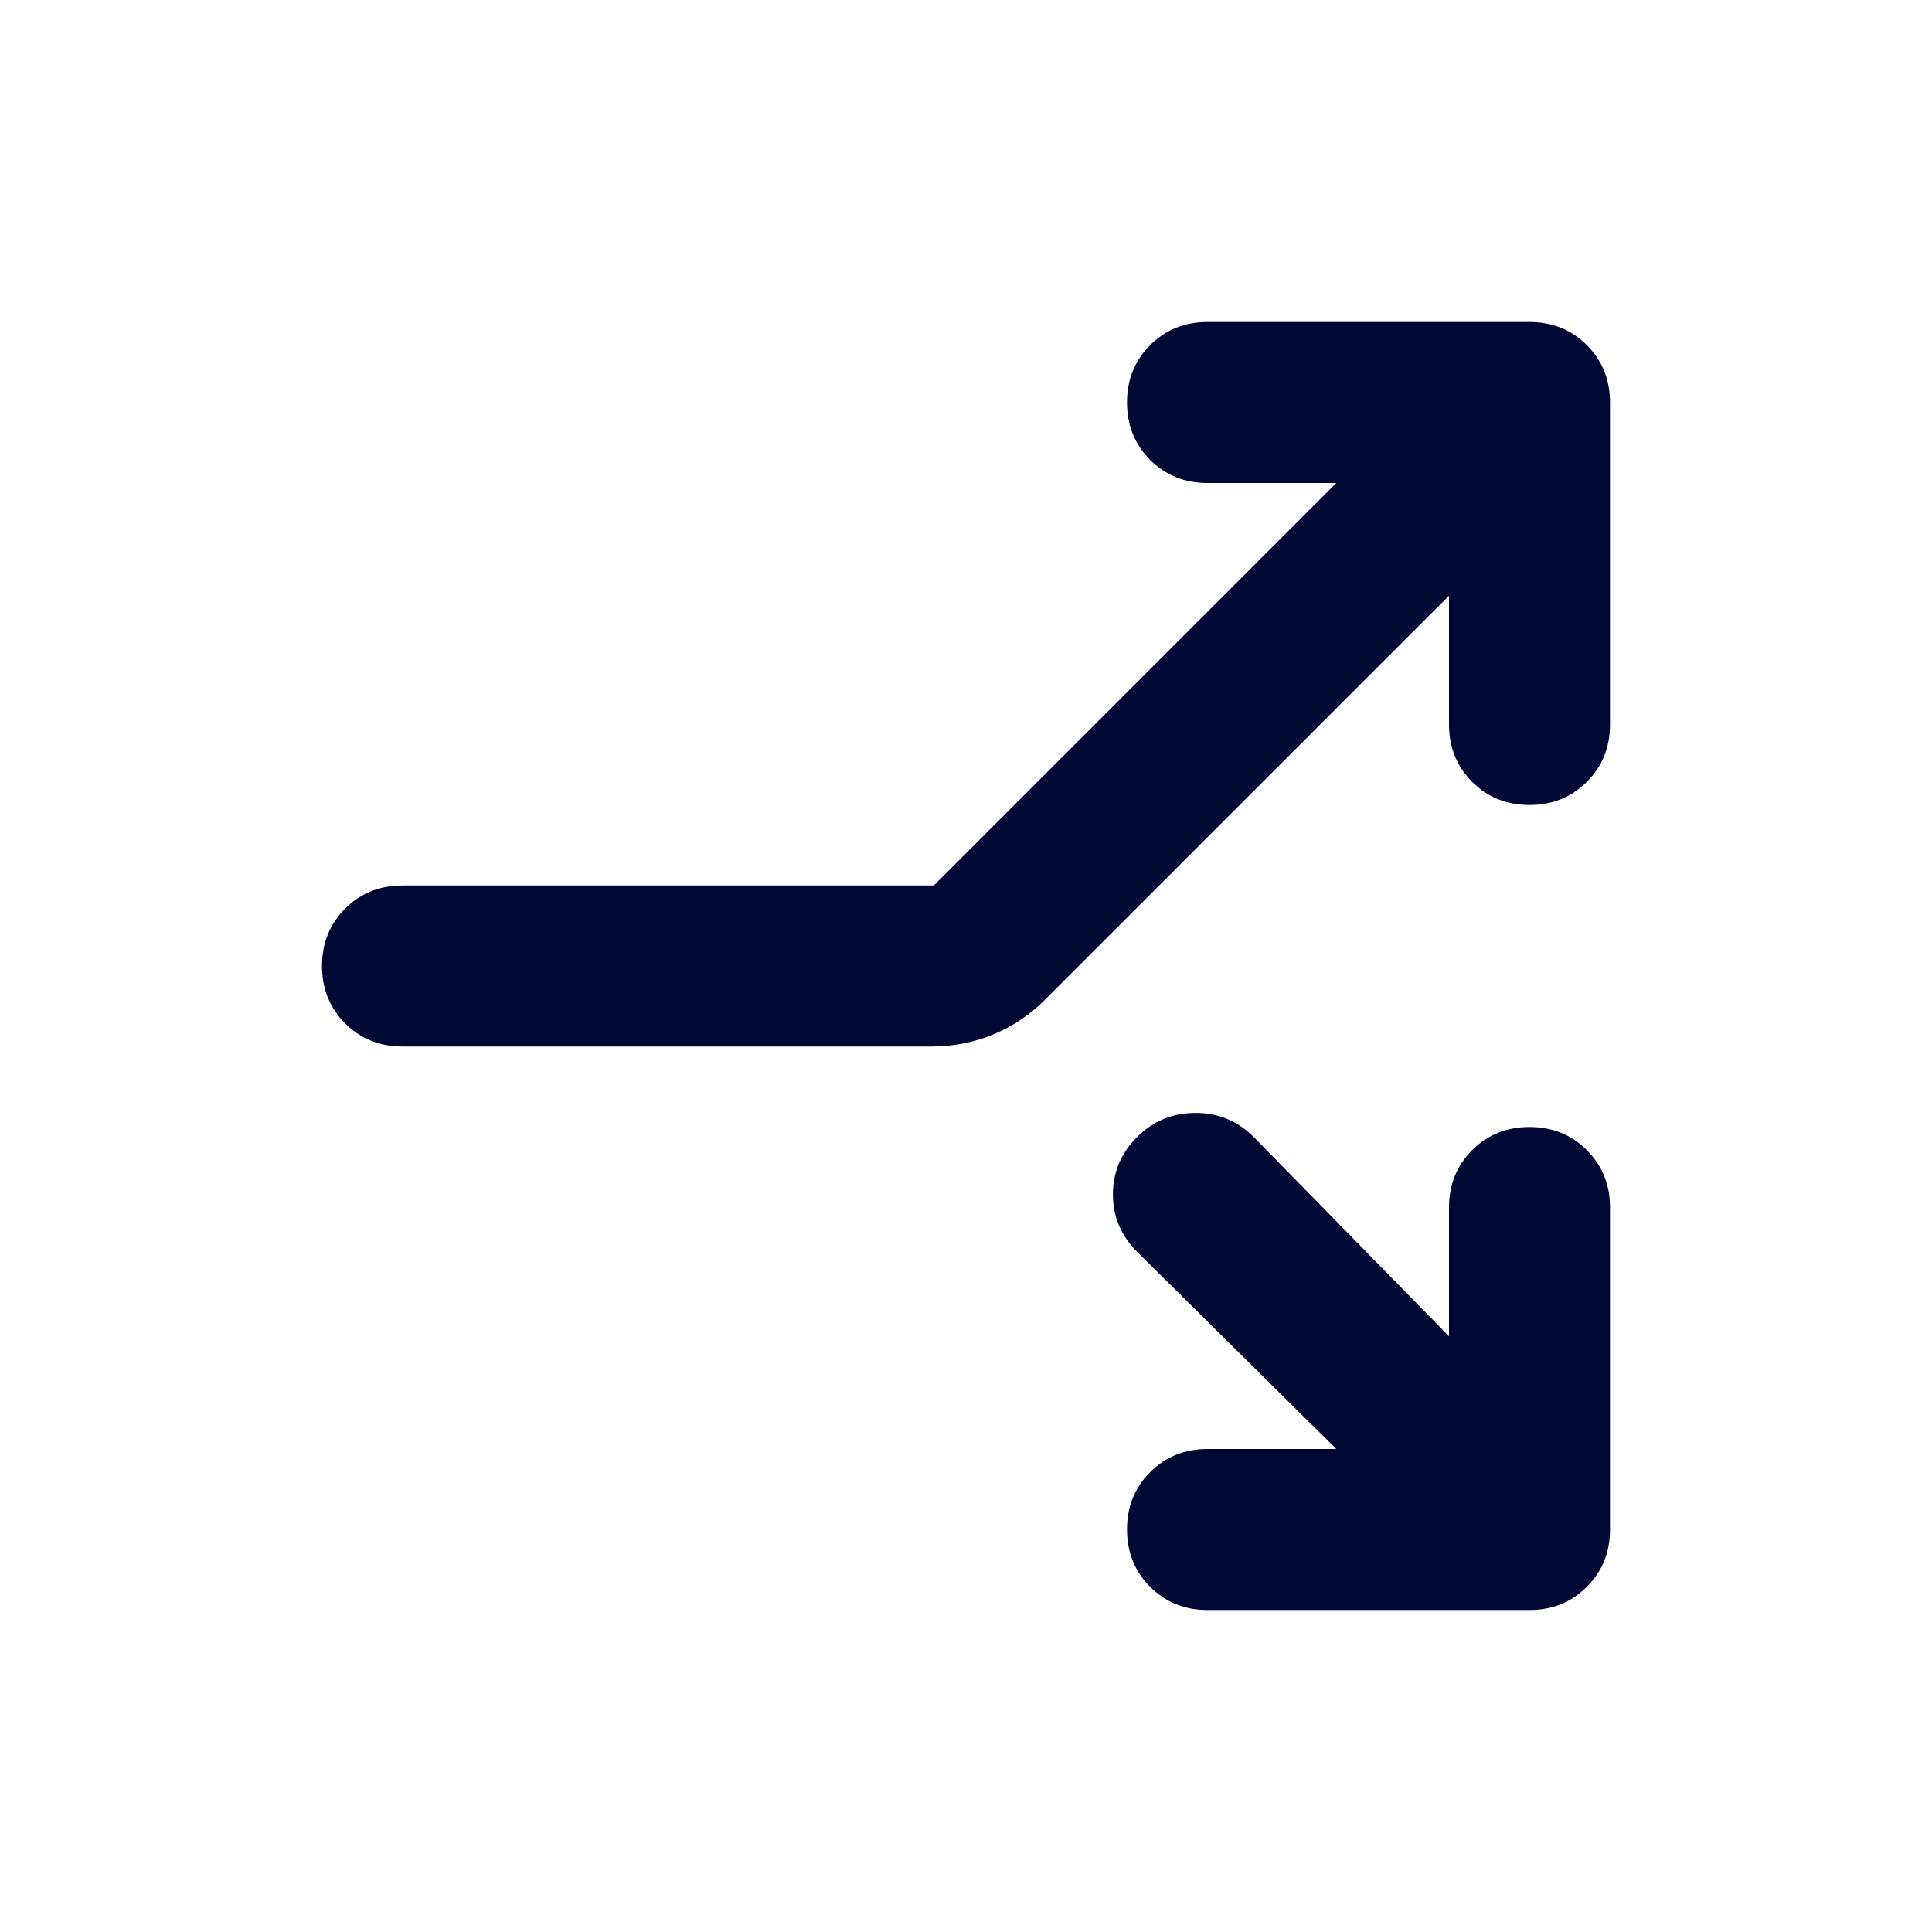 <svg width="24" height="24" viewBox="0 0 24 24" fill="none" xmlns="http://www.w3.org/2000/svg">
<path d="M5 13C4.717 13 4.479 12.904 4.287 12.713C4.096 12.521 4 12.283 4 12C4 11.717 4.096 11.479 4.287 11.287C4.479 11.096 4.717 11 5 11H11.6L16.6 6H15C14.717 6 14.479 5.904 14.287 5.713C14.096 5.521 14 5.283 14 5C14 4.717 14.096 4.479 14.287 4.287C14.479 4.096 14.717 4 15 4H19C19.283 4 19.521 4.096 19.712 4.287C19.904 4.479 20 4.717 20 5V9C20 9.283 19.904 9.521 19.712 9.713C19.521 9.904 19.283 10 19 10C18.717 10 18.479 9.904 18.288 9.713C18.096 9.521 18 9.283 18 9V7.4L12.975 12.425C12.792 12.608 12.579 12.75 12.338 12.85C12.096 12.95 11.842 13 11.575 13H5ZM15 20C14.717 20 14.479 19.904 14.287 19.712C14.096 19.521 14 19.283 14 19C14 18.717 14.096 18.479 14.287 18.288C14.479 18.096 14.717 18 15 18H16.6L14.125 15.55C13.925 15.35 13.825 15.113 13.825 14.838C13.825 14.562 13.925 14.325 14.125 14.125C14.325 13.925 14.567 13.825 14.85 13.825C15.133 13.825 15.375 13.925 15.575 14.125L18 16.6V15C18 14.717 18.096 14.479 18.288 14.287C18.479 14.096 18.717 14 19 14C19.283 14 19.521 14.096 19.712 14.287C19.904 14.479 20 14.717 20 15V19C20 19.283 19.904 19.521 19.712 19.712C19.521 19.904 19.283 20 19 20H15Z" fill="#000933"/>
</svg>
